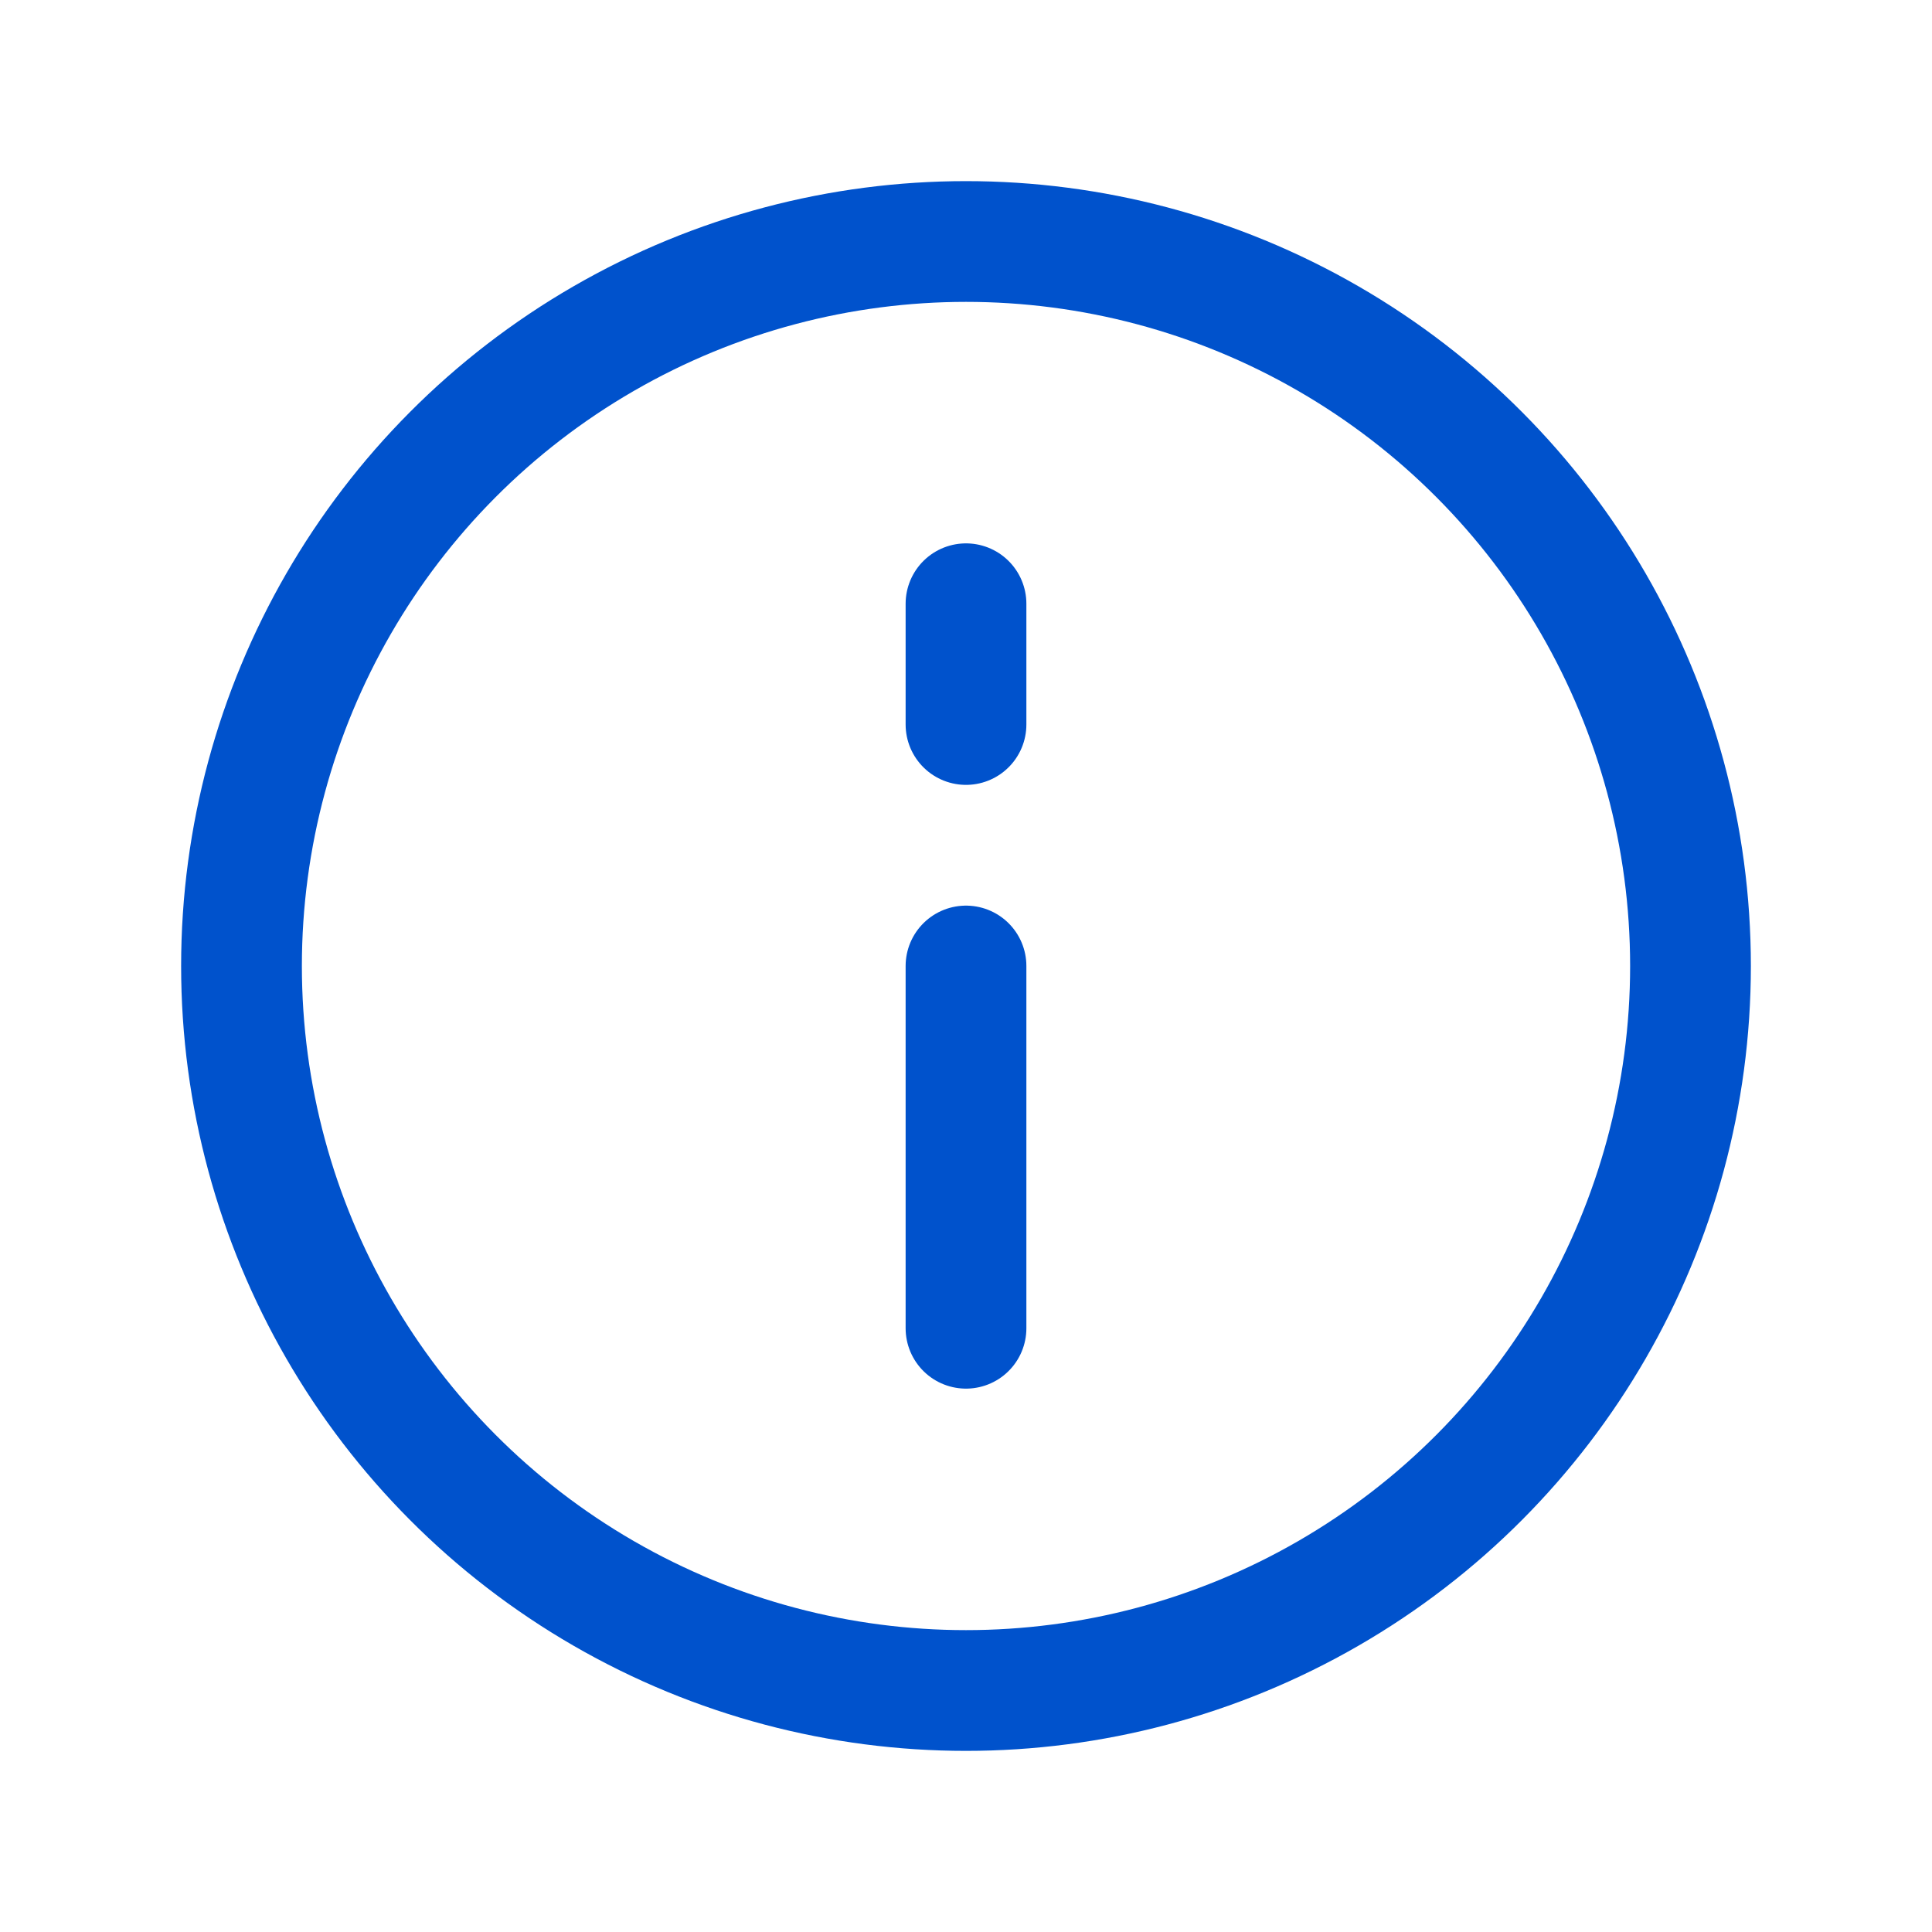 <svg width="32" height="32" viewBox="0 0 32 32" fill="none" xmlns="http://www.w3.org/2000/svg">
  <circle cx="16" cy="16" r="12" stroke="#0052CC" stroke-width="2"/>
  <path d="M16 16V22M16 12V10" stroke="#0052CC" stroke-width="2" stroke-linecap="round"/>
</svg> 